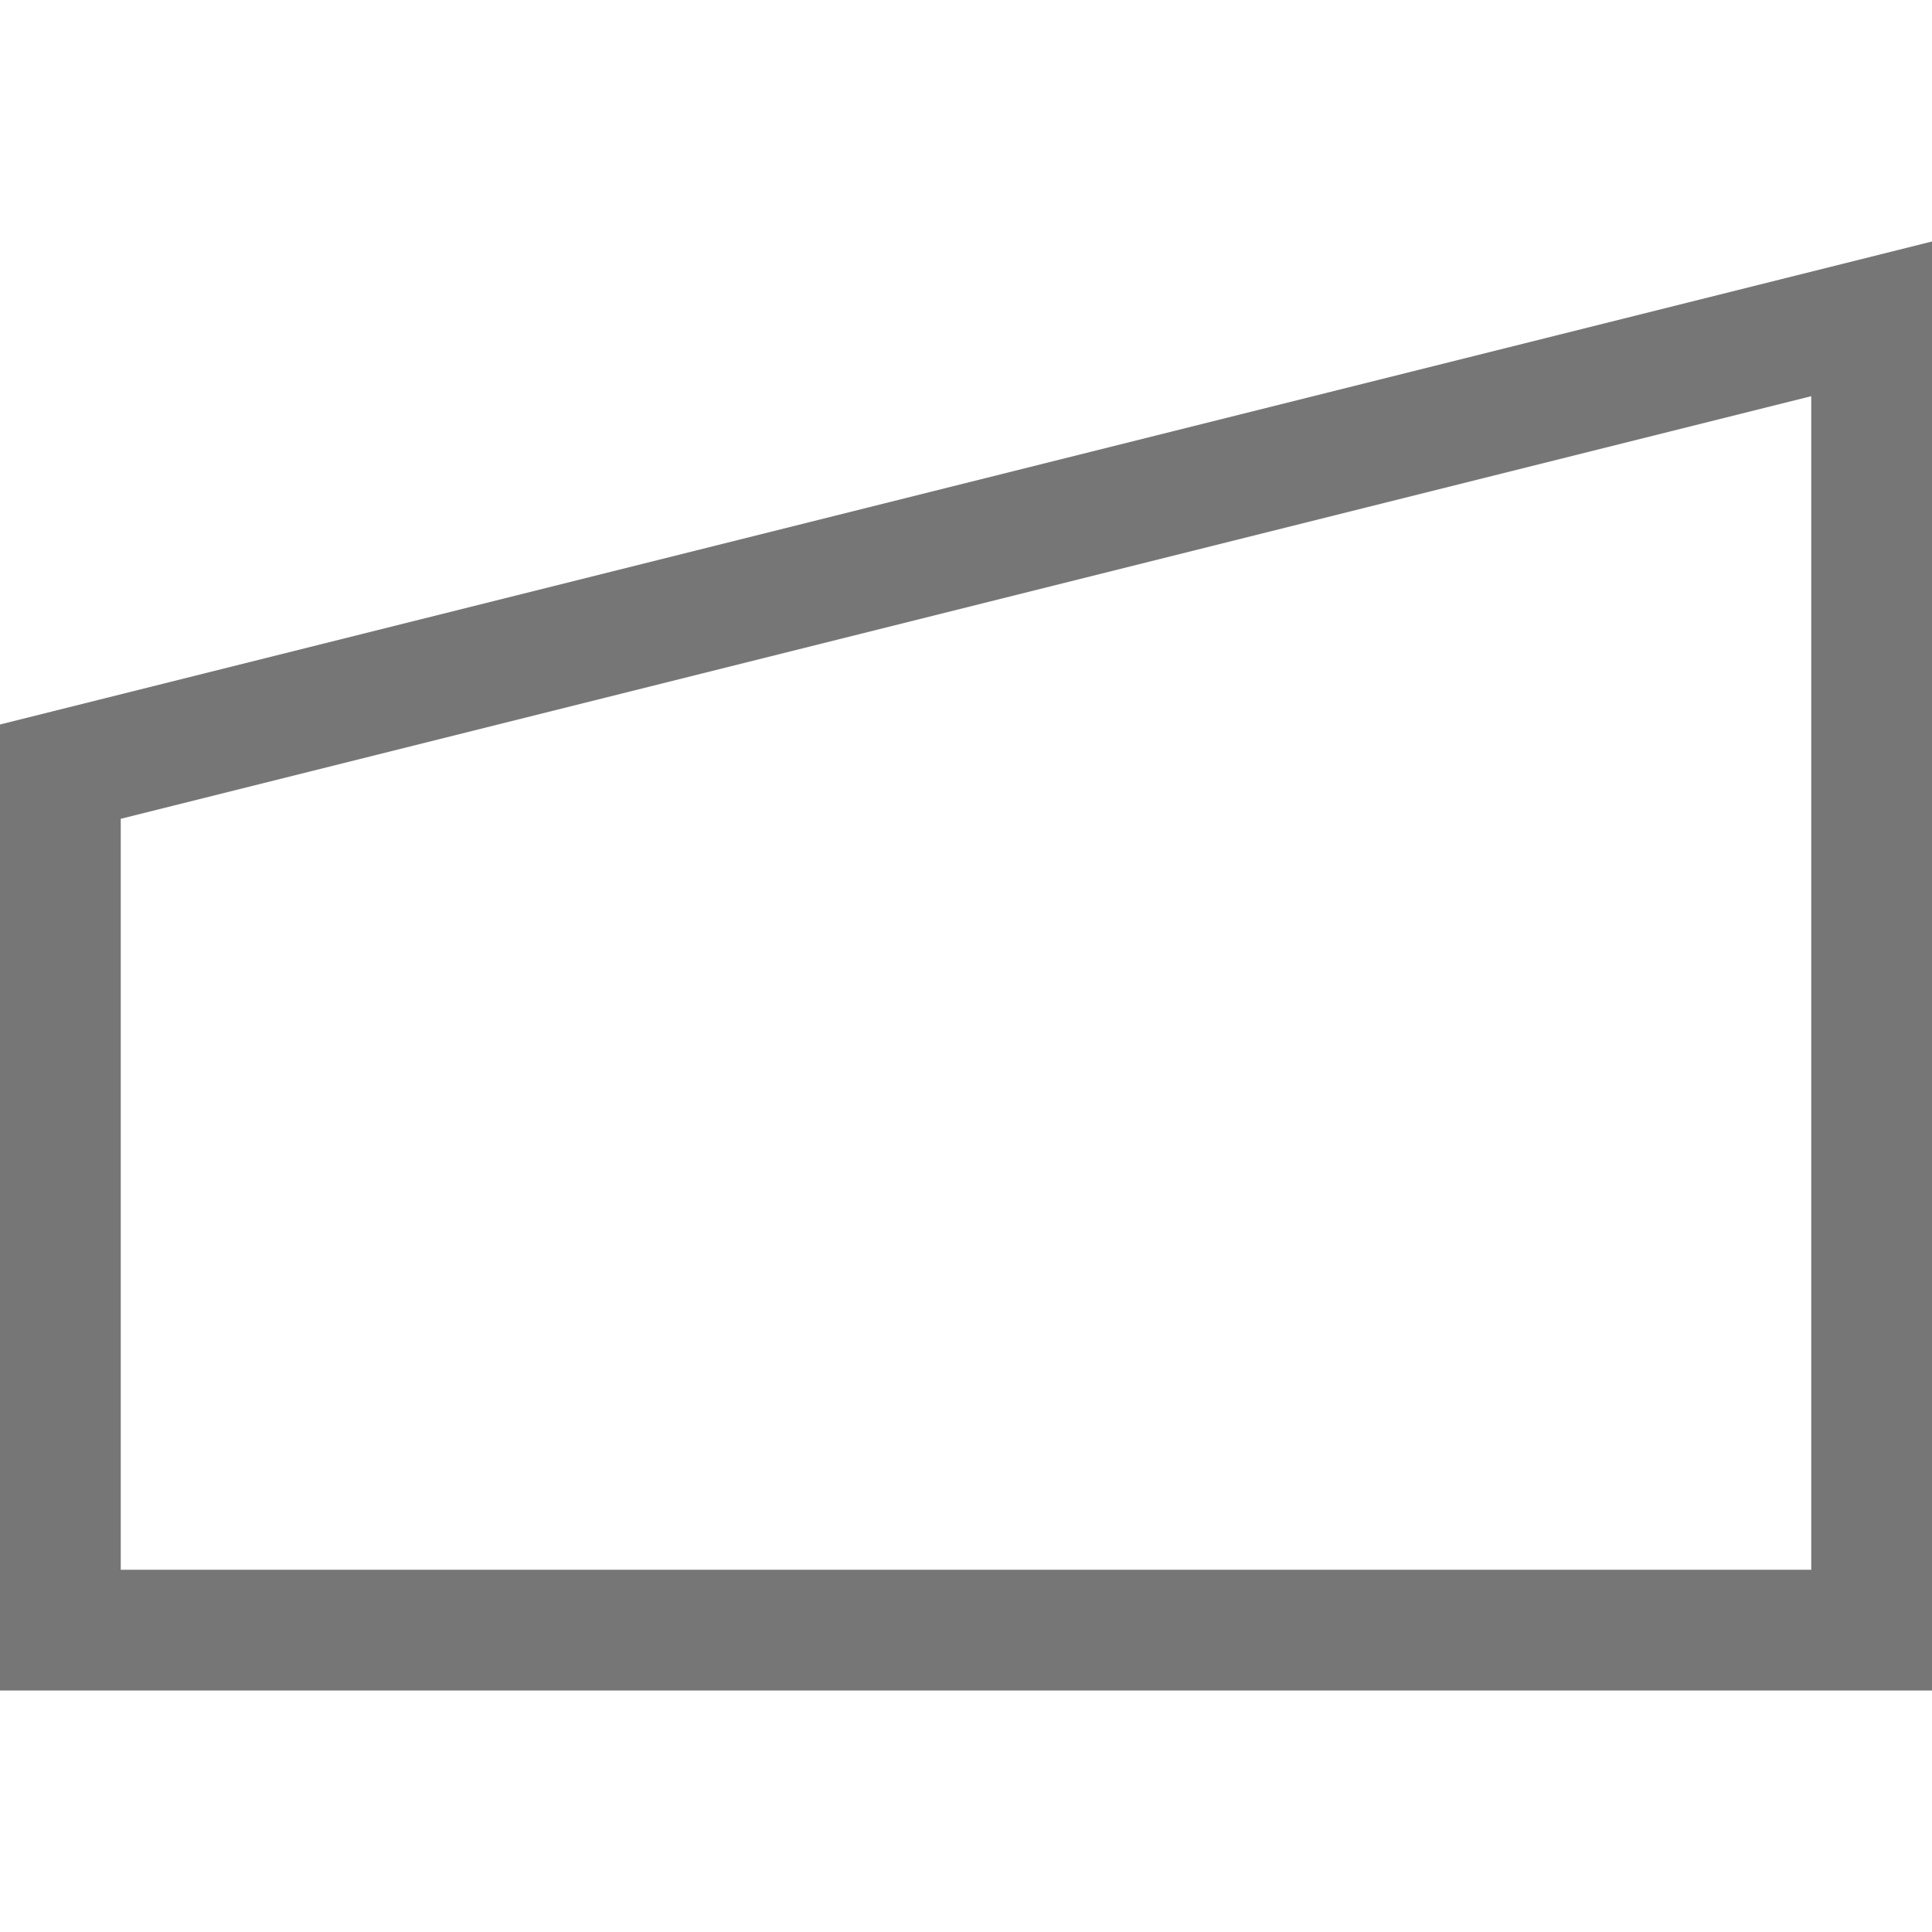 <?xml version="1.0" encoding="UTF-8"?>
<svg viewBox="0 0 16 16" version="1.1" xmlns="http://www.w3.org/2000/svg" xmlns:xlink="http://www.w3.org/1999/xlink">
    <!-- Generator: Sketch 52.6 (67491) - http://www.bohemiancoding.com/sketch -->
    <title>flowchart-manual input</title>
    <desc>Created with Sketch.</desc>
    <g id="flowchart-manual-input" stroke="none" stroke-width="1" fill="none" fill-rule="evenodd">
        <g id="6.11" transform="translate(0, 2)" fill="#767676" fill-rule="nonzero">
            <path d="M15,1.281 L1,4.781 L1,11 L15,11 L15,1.281 Z M0,4 L16,0 L16,12 L0,12 L0,4 Z" id="Rectangle-95"></path>
        </g>
    </g>
</svg>